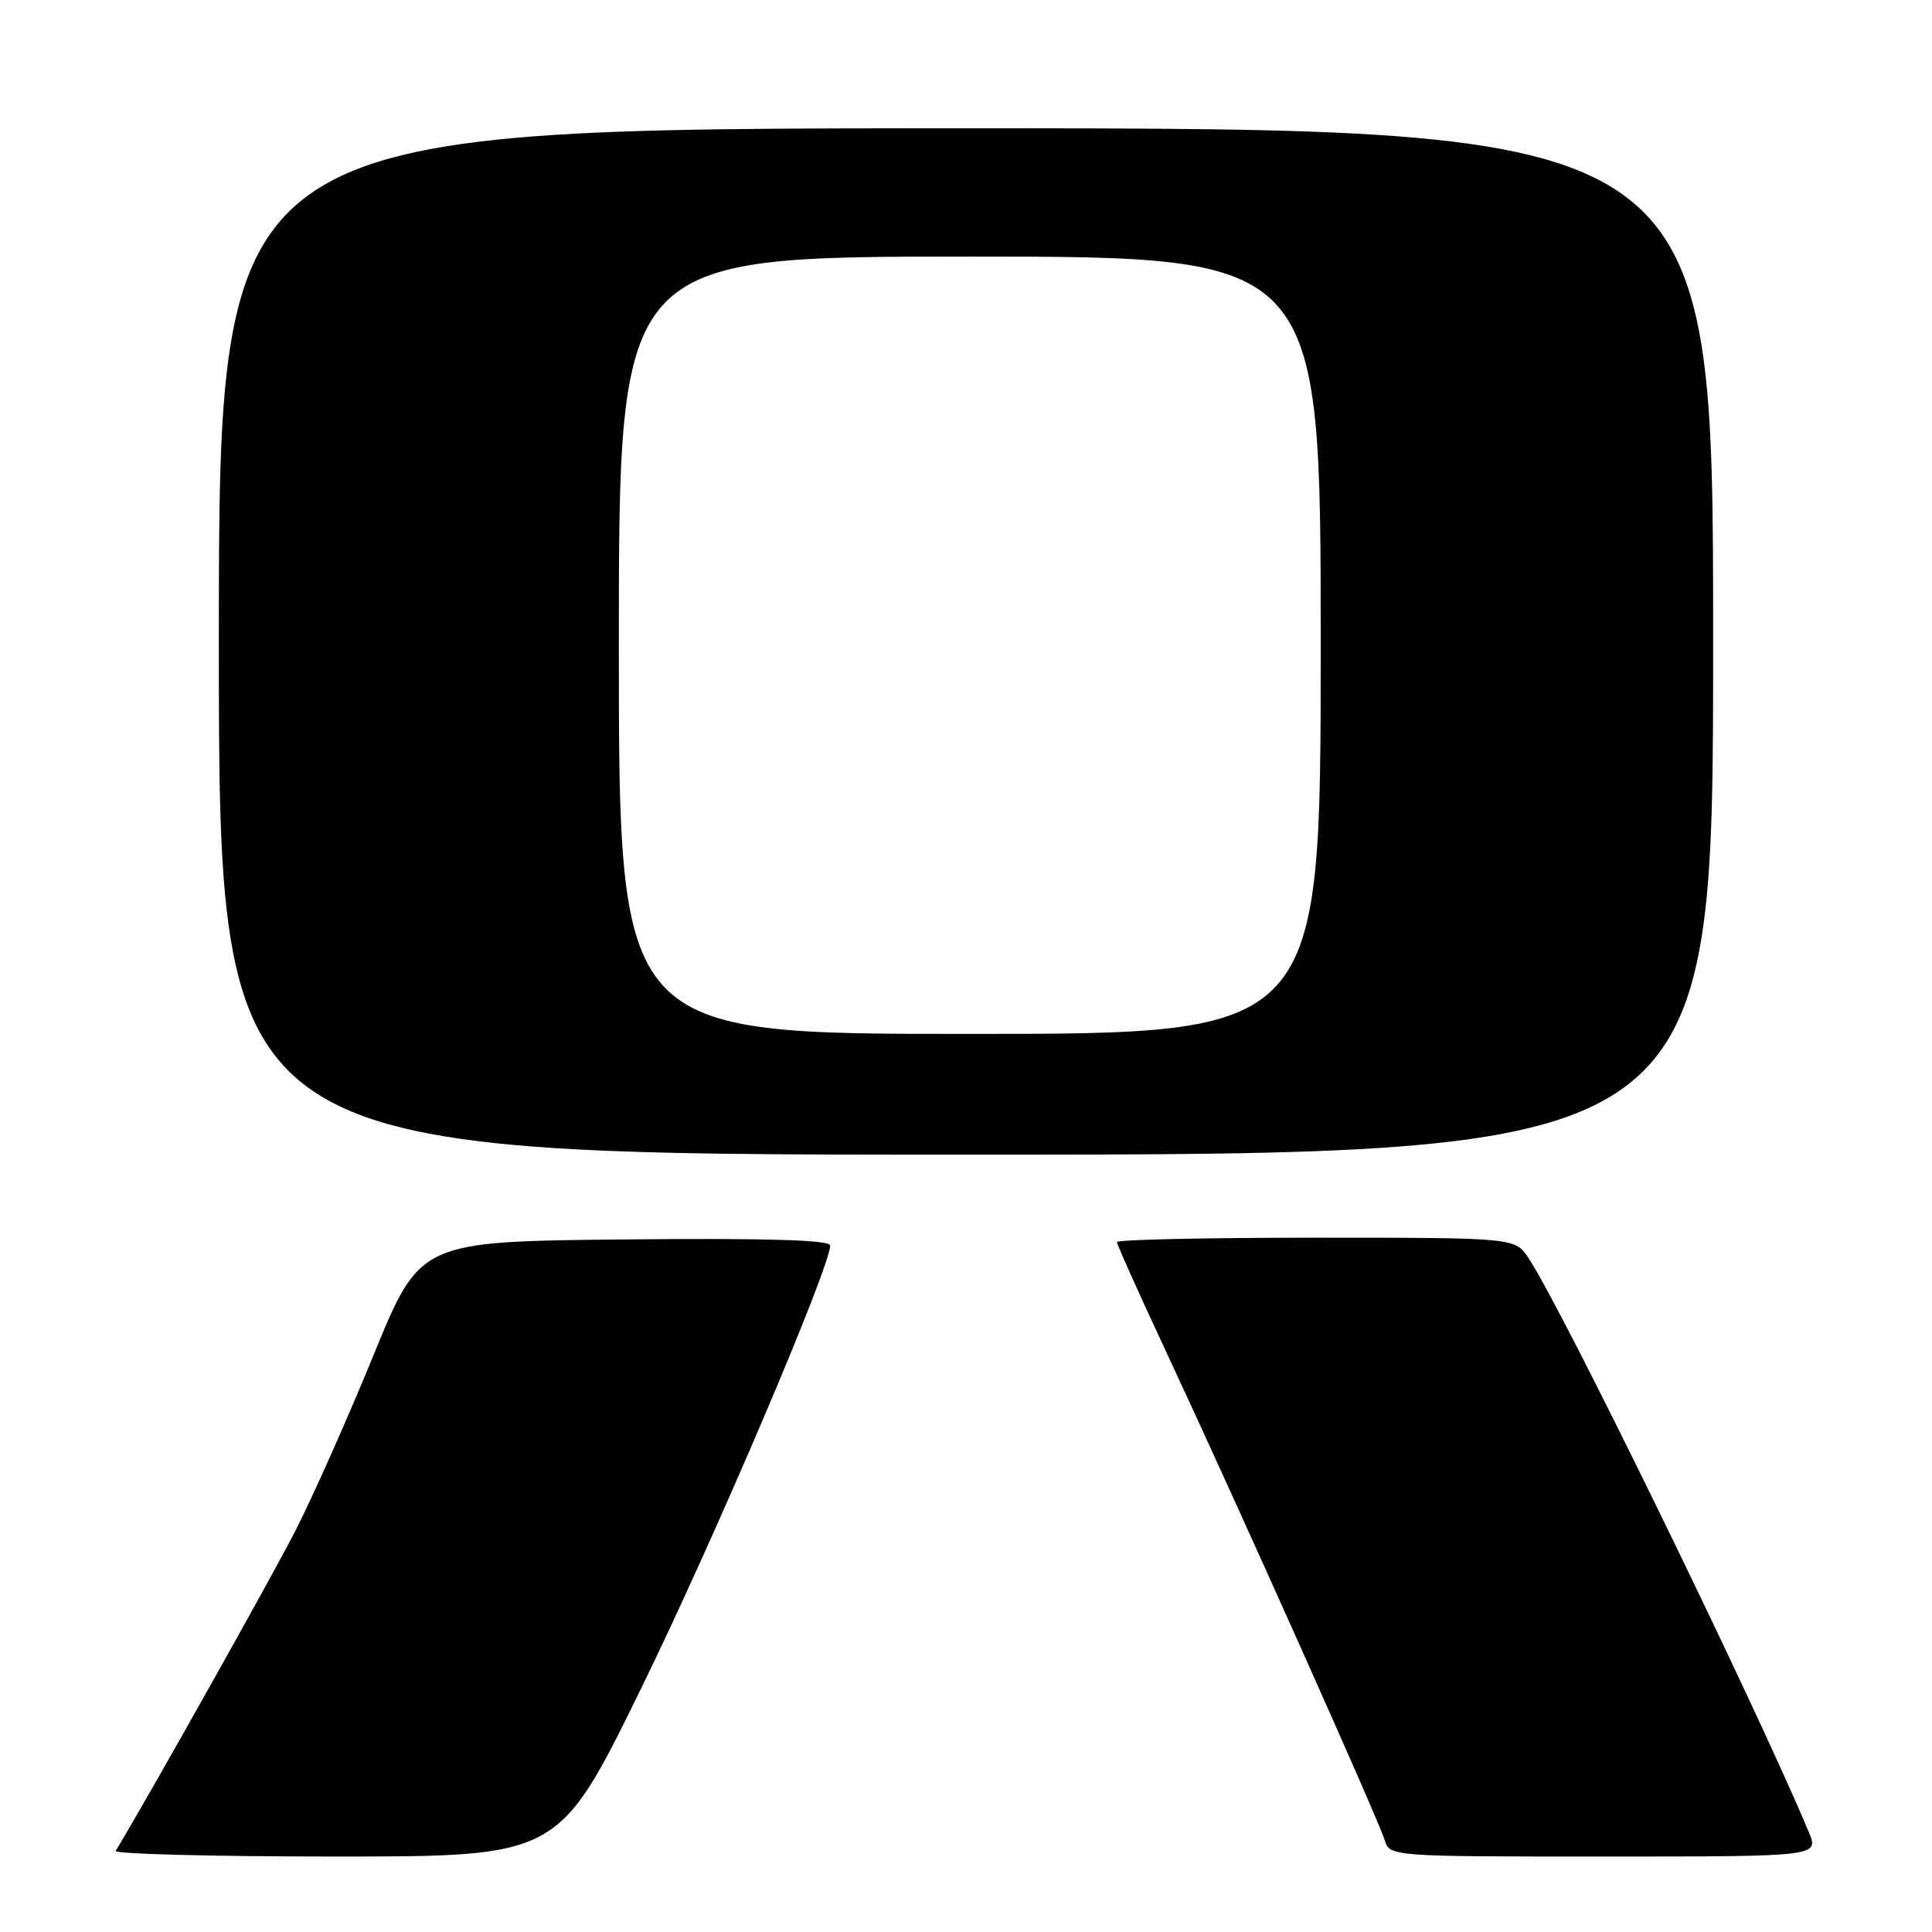 <?xml version="1.0" encoding="UTF-8" standalone="no"?>
<!DOCTYPE svg PUBLIC "-//W3C//DTD SVG 1.1//EN" "http://www.w3.org/Graphics/SVG/1.1/DTD/svg11.dtd" >
<svg xmlns="http://www.w3.org/2000/svg" xmlns:xlink="http://www.w3.org/1999/xlink" version="1.1" viewBox="0 0 256 256">
 <g >
 <path fill="currentColor"
d=" M 84.94 223.75 C 94.57 204.09 110.00 167.93 110.00 165.03 C 110.00 164.30 101.49 164.05 82.83 164.23 C 55.66 164.50 55.66 164.50 49.52 179.50 C 46.15 187.75 41.50 198.21 39.19 202.74 C 36.05 208.90 19.83 237.80 15.33 245.25 C 15.09 245.66 28.19 246.00 44.46 246.00 C 74.04 246.00 74.04 246.00 84.94 223.75 Z  M 239.67 242.75 C 232.51 225.66 207.22 173.83 202.57 166.75 C 200.77 164.00 200.77 164.00 174.38 164.00 C 159.87 164.00 148.00 164.26 148.00 164.58 C 148.00 164.90 150.98 171.54 154.62 179.33 C 163.76 198.88 182.61 241.01 183.45 243.75 C 184.13 246.00 184.13 246.00 212.58 246.00 C 241.03 246.00 241.03 246.00 239.67 242.75 Z  M 227.00 85.00 C 227.00 17.00 227.00 17.00 128.00 17.00 C 29.00 17.00 29.00 17.00 29.00 85.00 C 29.00 153.00 29.00 153.00 128.00 153.00 C 227.00 153.00 227.00 153.00 227.00 85.00 Z  M 82.00 85.50 C 82.00 34.00 82.00 34.00 128.50 34.00 C 175.00 34.00 175.00 34.00 175.00 85.50 C 175.00 137.00 175.00 137.00 128.50 137.00 C 82.00 137.00 82.00 137.00 82.00 85.50 Z "/>
</g>
</svg>